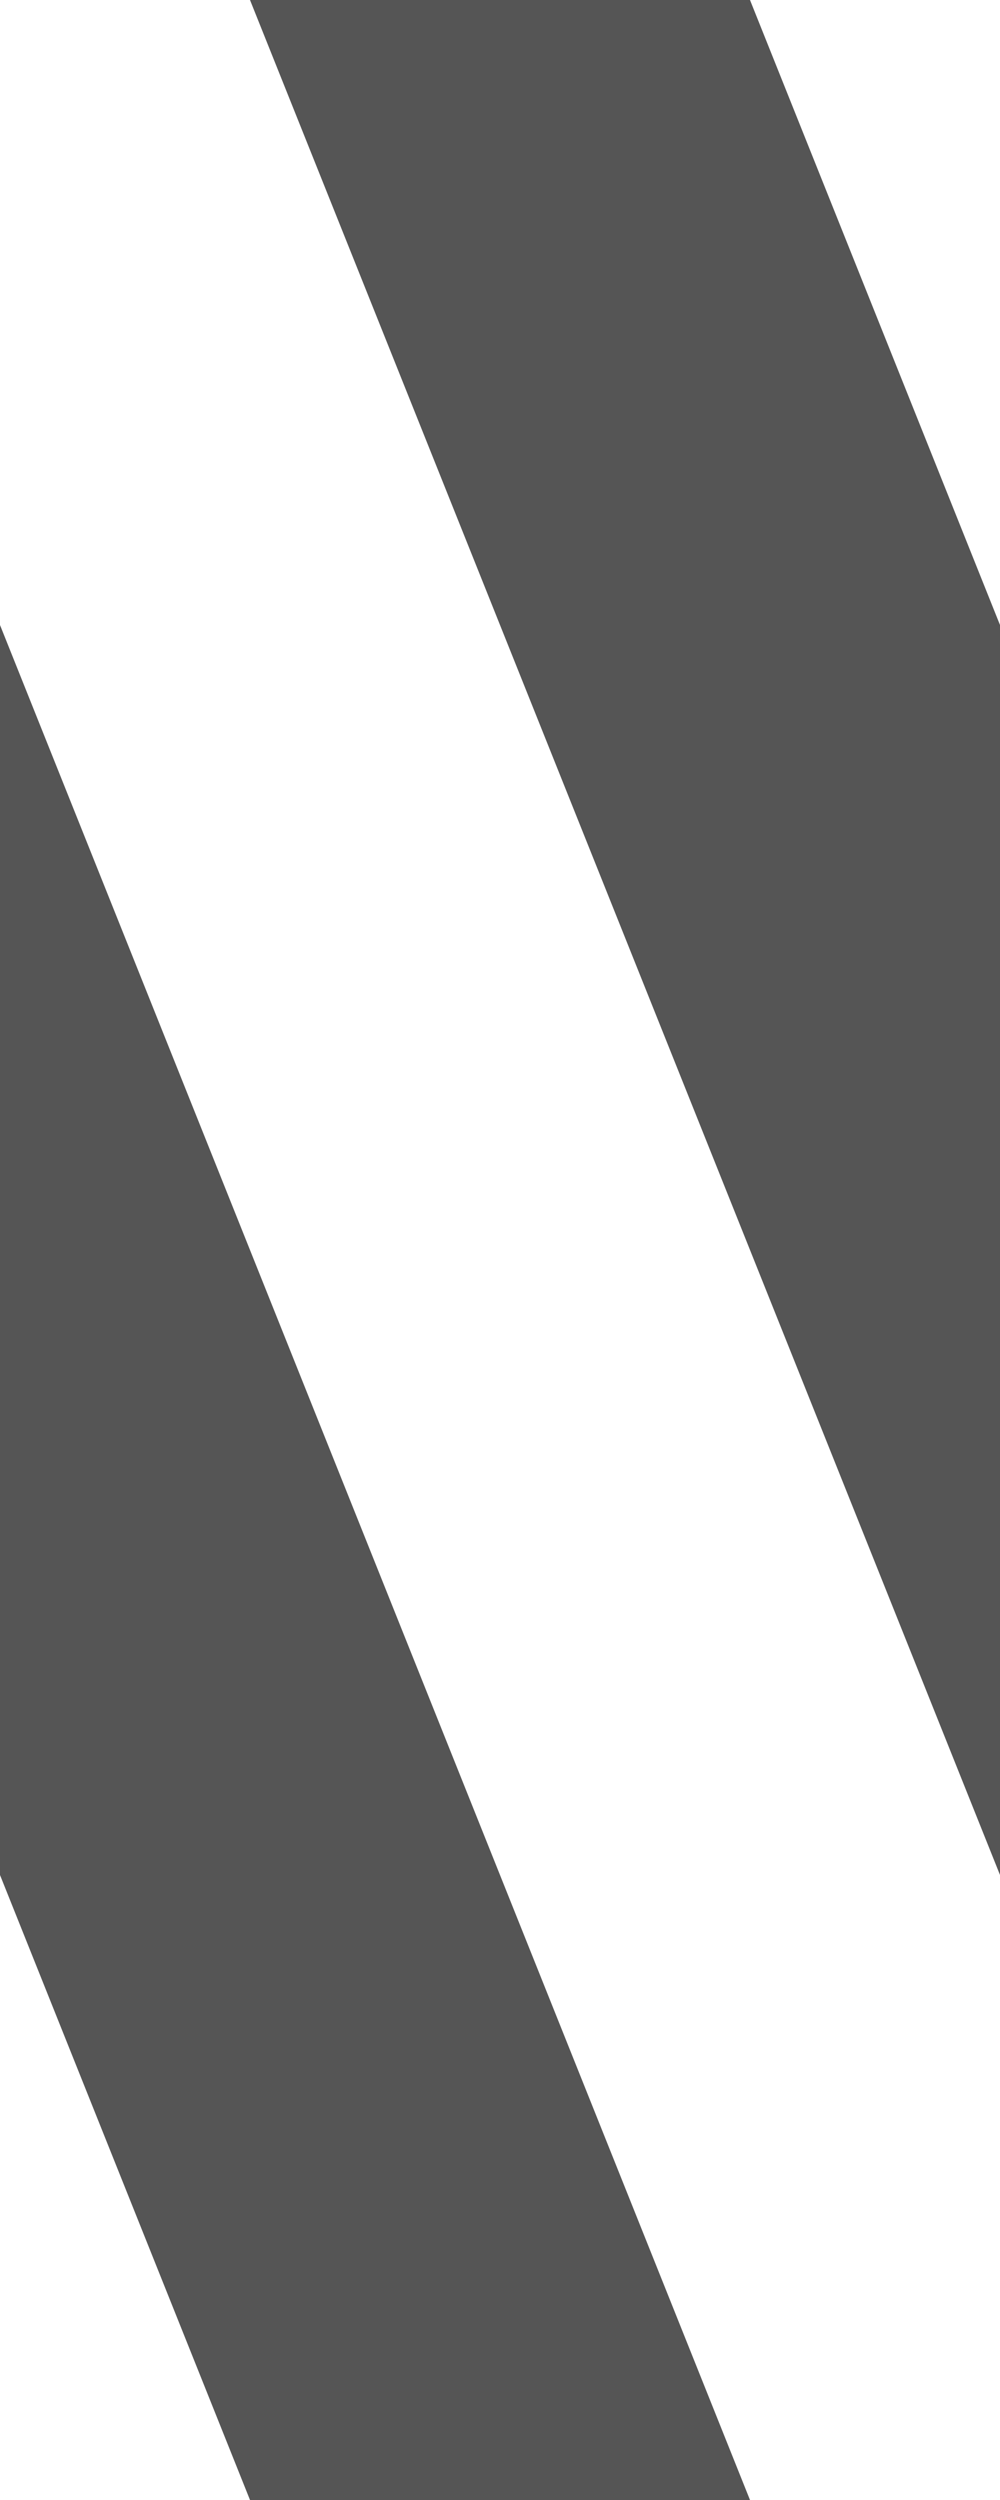 <?xml version="1.0" encoding="UTF-8" standalone="no"?>
<!-- Created with Inkscape (http://www.inkscape.org/) -->

<svg
   xmlns:dc="http://purl.org/dc/elements/1.1/"
   xmlns:cc="http://creativecommons.org/ns#"
   xmlns:rdf="http://www.w3.org/1999/02/22-rdf-syntax-ns#"
   xmlns:svg="http://www.w3.org/2000/svg"
   xmlns="http://www.w3.org/2000/svg"
   xmlns:sodipodi="http://sodipodi.sourceforge.net/DTD/sodipodi-0.dtd"
   xmlns:inkscape="http://www.inkscape.org/namespaces/inkscape"
   version="1.1"
   width="8"
   height="20"
   id="svg2"
   inkscape:version="0.48.5 r10040"
   sodipodi:docname="progress.svg">
  <sodipodi:namedview
     pagecolor="#ffffff"
     bordercolor="#666666"
     borderopacity="1"
     objecttolerance="10"
     gridtolerance="10"
     guidetolerance="10"
     inkscape:pageopacity="0"
     inkscape:pageshadow="2"
     inkscape:window-width="1920"
     inkscape:window-height="1017"
     id="namedview3035"
     showgrid="true"
     inkscape:zoom="21.25"
     inkscape:cx="1.8311313"
     inkscape:cy="9.5408391"
     inkscape:window-x="0"
     inkscape:window-y="27"
     inkscape:window-maximized="1"
     inkscape:current-layer="svg2">
    <inkscape:grid
       type="xygrid"
       id="grid3037"
       empspacing="5"
       visible="true"
       enabled="true"
       snapvisiblegridlinesonly="true" />
  </sodipodi:namedview>
  <defs
     id="defs4" />
  <g
     transform="translate(0,-1032.362)"
     id="layer1"
     style="fill:#444444;fill-opacity:1">
    <path
       d="M 2,4 0,-1 0,-11 6,4 z"
       inkscape:connector-curvature="0"
       transform="translate(0,1048.362)"
       id="path2987"
       style="fill:#555555;fill-opacity:1;stroke:none"
       sodipodi:nodetypes="ccccc" />
  </g>
  <path
     style="fill:#555555;fill-opacity:1;stroke:none"
     d="M 2,0 8,15 8,5 6,0 z"
     id="path3039"
     inkscape:connector-curvature="0"
     sodipodi:nodetypes="ccccc" />
</svg>
